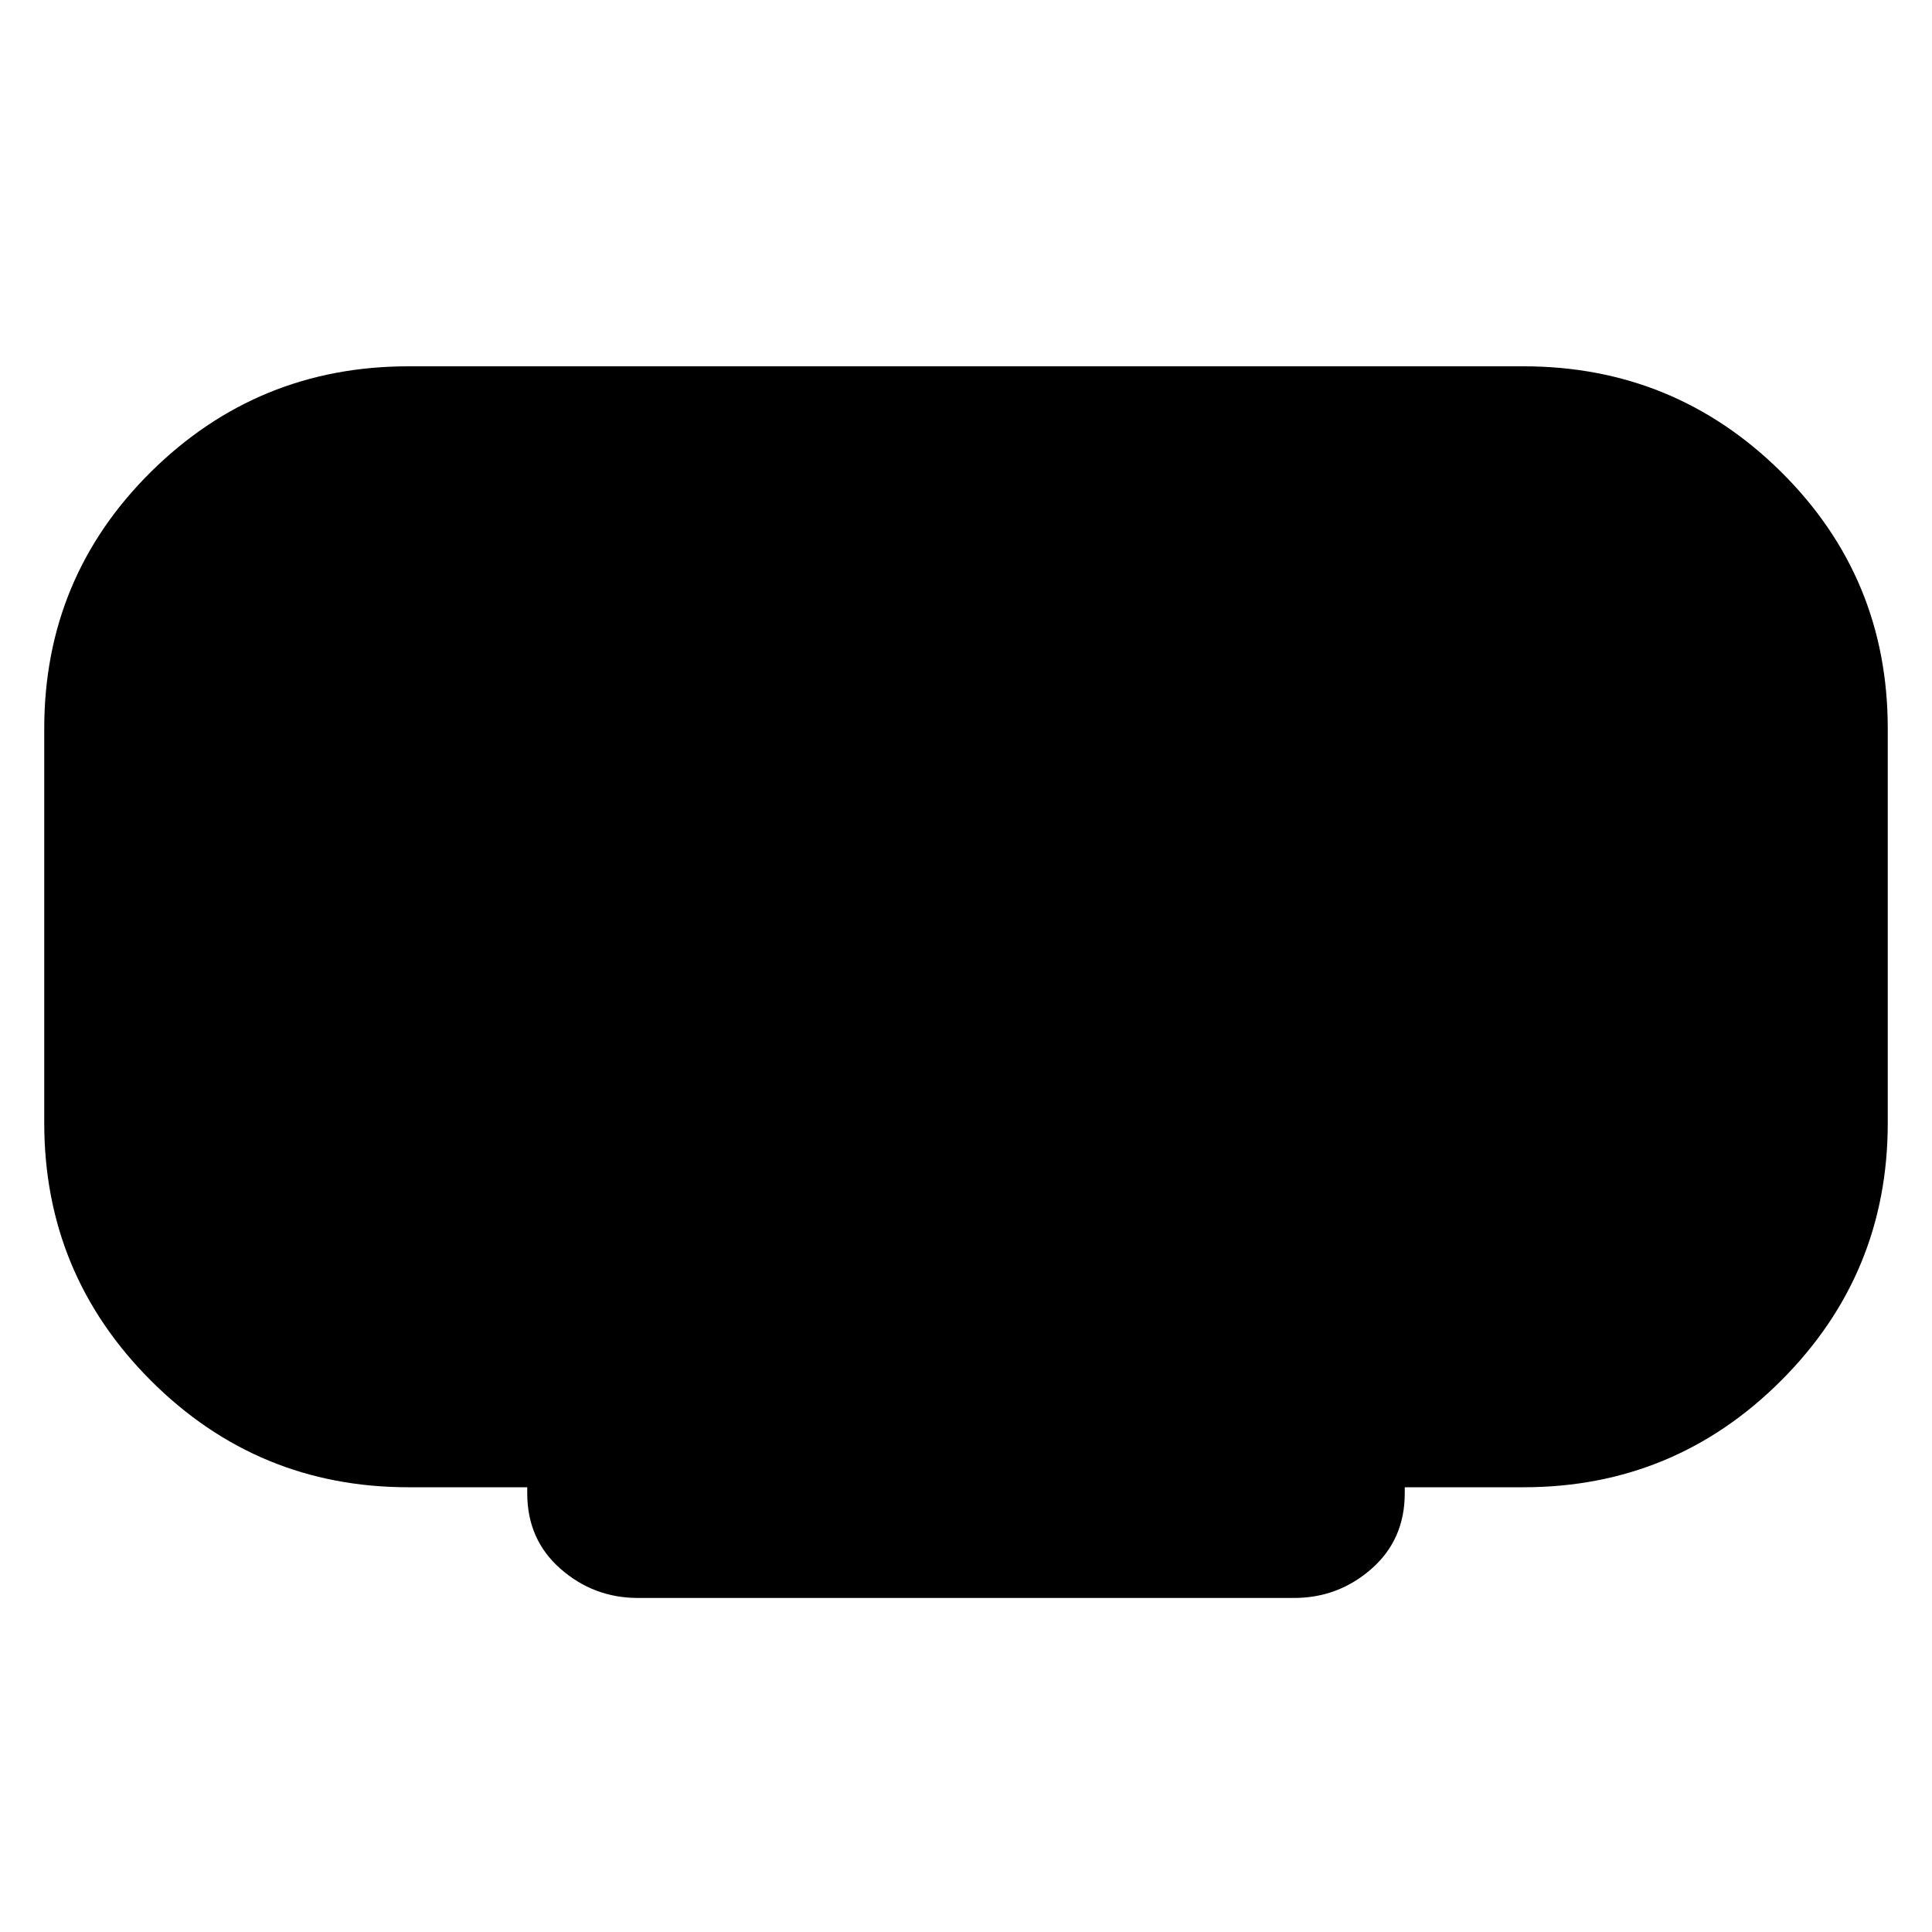 <svg xmlns="http://www.w3.org/2000/svg" height="20" width="20"><path d="M6.604 16.542q-.458 0-.802-.302-.344-.302-.344-.782v-.062H4.229q-1.562 0-2.667-1.104Q.458 13.188.458 11.625V7.542q0-1.563 1.104-2.657 1.105-1.093 2.667-1.093h11.542q1.562 0 2.667 1.093 1.104 1.094 1.104 2.657v4.083q0 1.563-1.104 2.667-1.105 1.104-2.667 1.104h-1.229v.062q0 .48-.344.782-.344.302-.802.302Z"/></svg>
